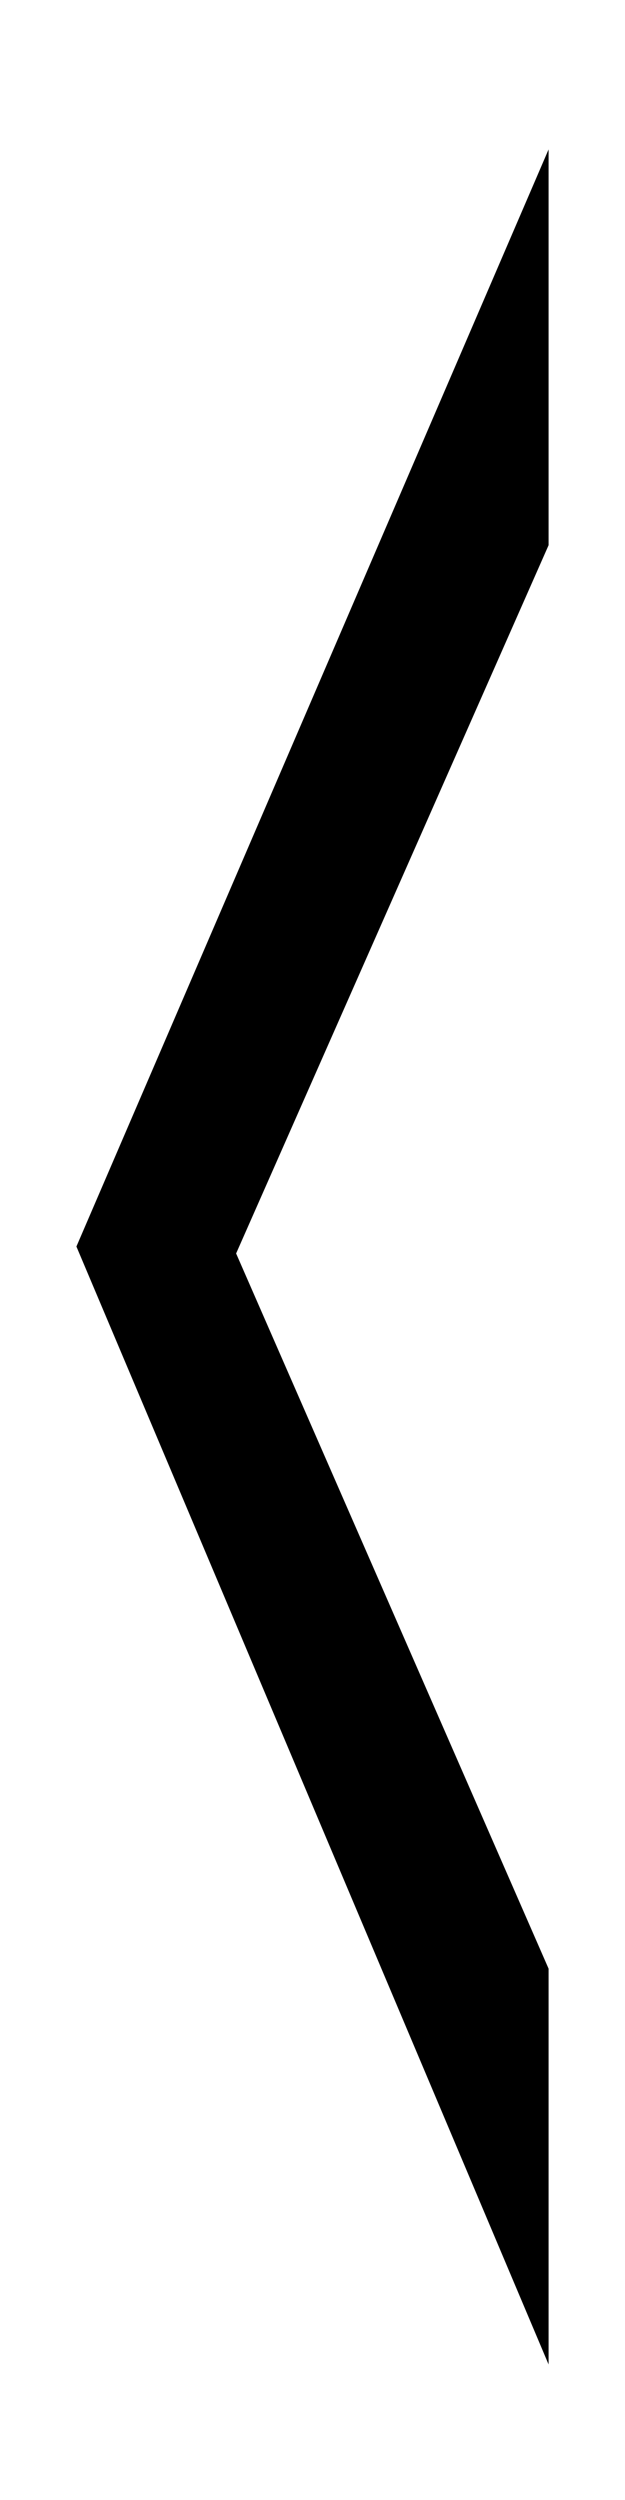 <?xml version="1.0" encoding="utf-8"?>
<!-- Generator: Adobe Illustrator 22.1.0, SVG Export Plug-In . SVG Version: 6.00 Build 0)  -->
<svg version="1.1" id="Слой_1" xmlns="http://www.w3.org/2000/svg" xmlns:xlink="http://www.w3.org/1999/xlink" x="0px" y="0px"
	 viewBox="0 0 20 80" style="enable-background:new 0 0 20 80;" xml:space="preserve">
<symbol  id="prev" viewBox="-3.4 -15.9 6.8 31.9">
	<path d="M-3.4-0.1l6.8-15.8v5.7L-1.1,0l4.5,10.3v5.7L-3.4-0.1z"/>
</symbol>
<use xlink:href="#prev"  width="6.8" height="31.9" x="-3.4" y="-15.9" transform="matrix(2.222 0 0 2.222 10 40.111)" style="overflow:visible;"/>
</svg>
